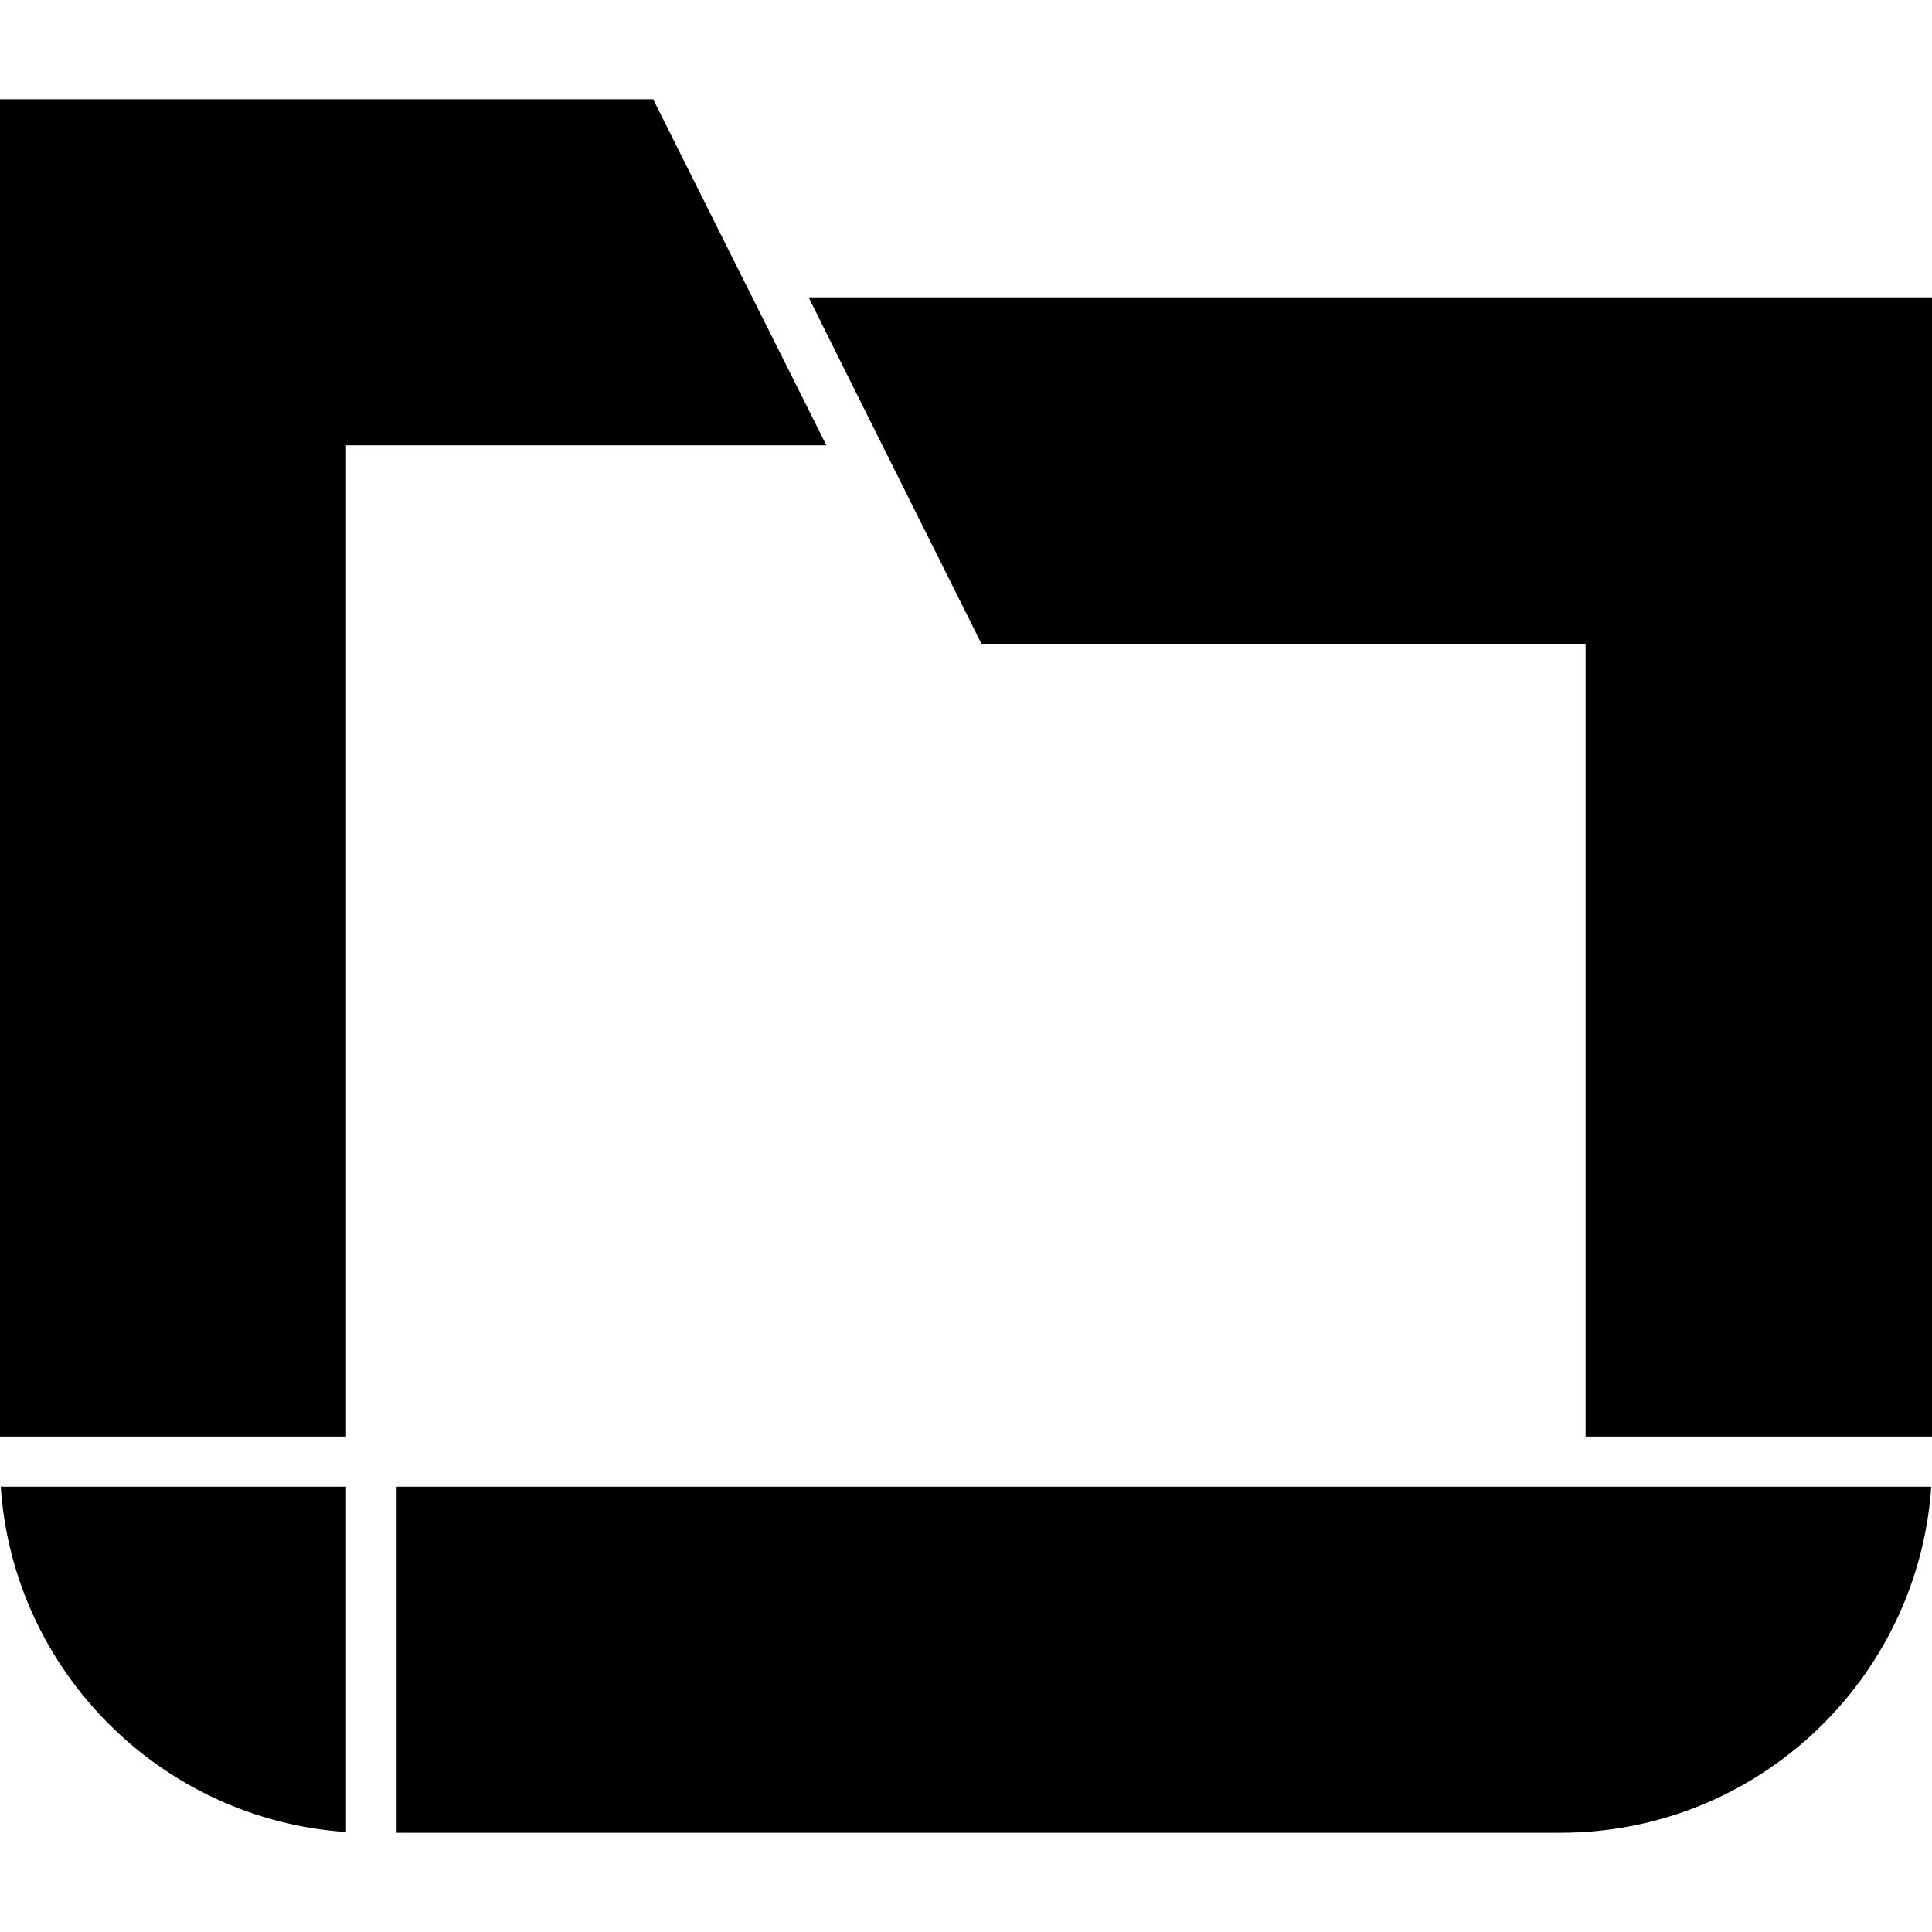 <svg xmlns="http://www.w3.org/2000/svg" xml:space="preserve" viewBox="0 0 512 512"><path d="M91.7 380.7H0V26.3h173.1l19.6 39.2L219 118H91.7zm0 104.8V394H.2c3.3 49 42.6 88.2 91.5 91.5M512 78.8H214.3l7.3 14.7 38.5 77.1h160.1v210.1H512zm-.2 315.2H105.1v91.7h308.5c52 0 94.7-40.5 98.2-91.7"/></svg>